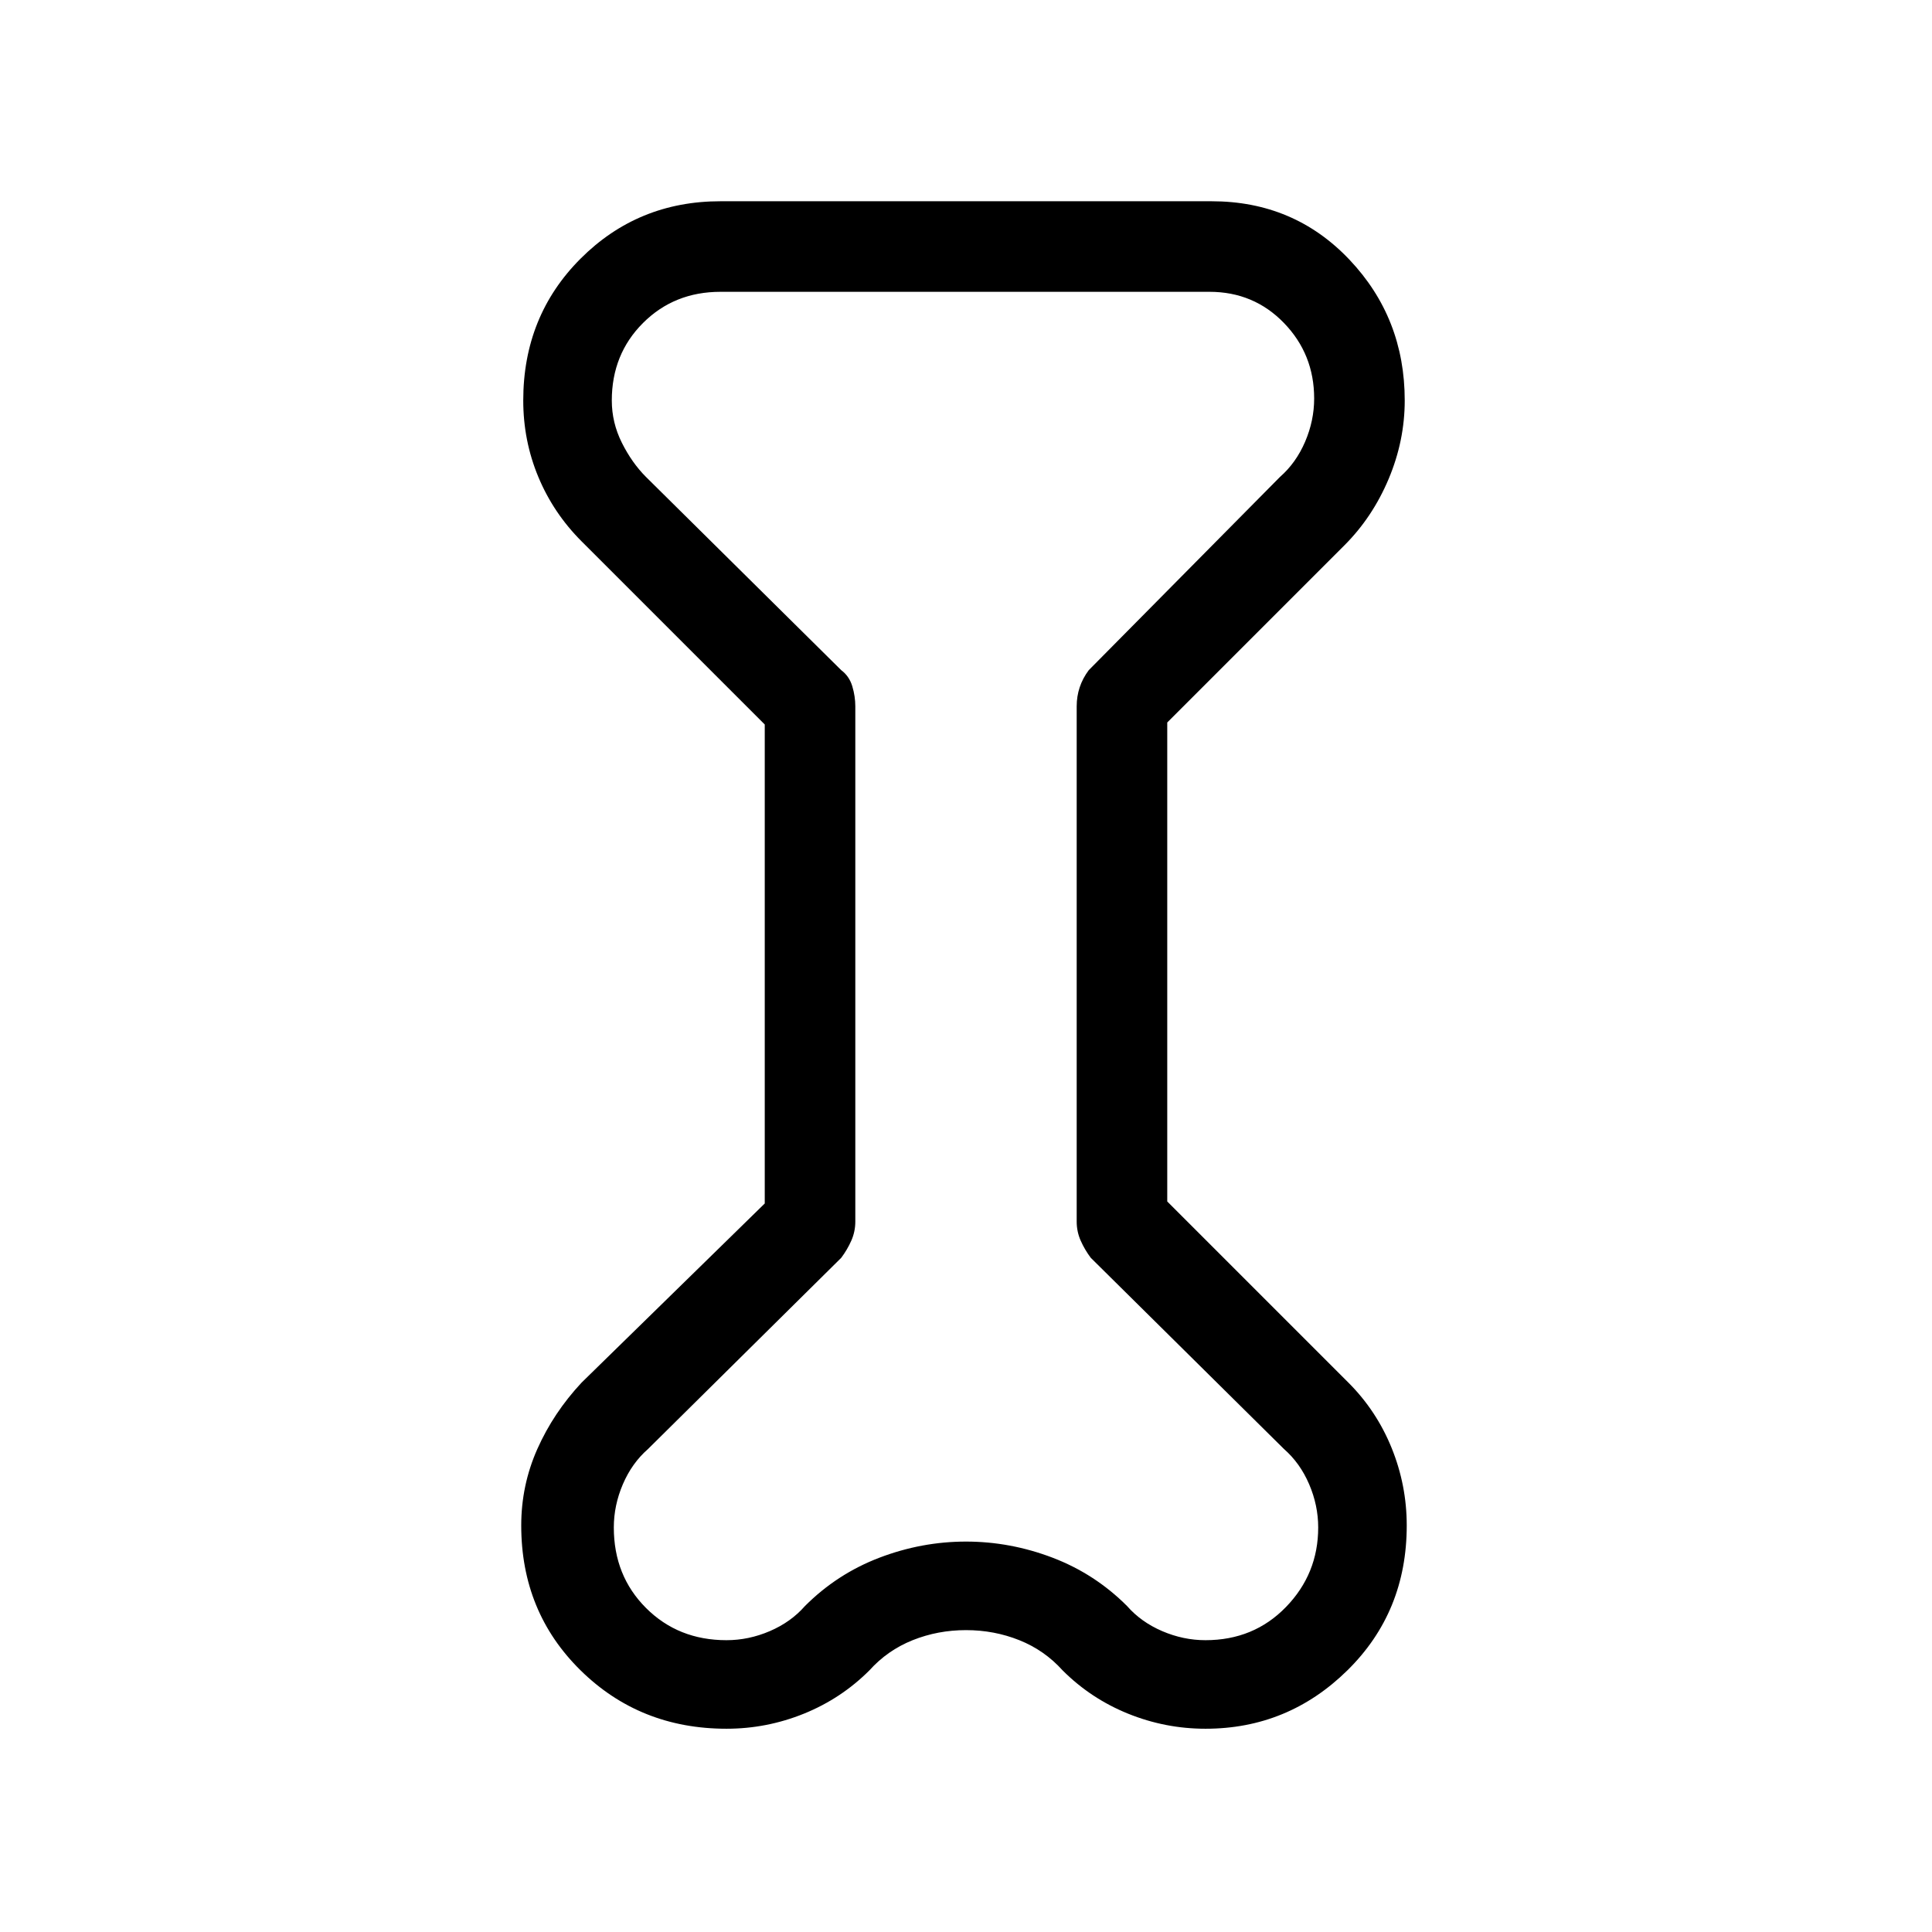 <svg xmlns="http://www.w3.org/2000/svg" width="48" height="48" viewBox="0 0 48 48"><path d="m19 18-4.55-4.55q-.7-.7-1.075-1.6-.375-.9-.375-1.9 0-2.1 1.425-3.525Q15.85 5 17.9 5h12.2q2.05 0 3.425 1.45t1.375 3.5q0 1-.4 1.95t-1.1 1.65l-4.4 4.4v11.9l4.5 4.5q.7.7 1.075 1.625t.375 1.925q0 2.15-1.475 3.6Q32 42.95 29.95 42.95q-1 0-1.925-.375T26.4 41.5q-.45-.5-1.075-.75T24 40.5q-.7 0-1.325.25t-1.075.75q-.7.7-1.625 1.075t-1.925.375q-2.15 0-3.625-1.45t-1.475-3.6q0-1 .4-1.9.4-.9 1.1-1.65L19 29.9Zm2.25-.45v12.8q0 .25-.1.475-.1.225-.25.425L16.1 36q-.4.35-.625.875-.225.525-.225 1.075 0 1.2.8 2t2 .8q.55 0 1.075-.225.525-.225.875-.625.8-.8 1.85-1.2 1.05-.4 2.15-.4 1.1 0 2.15.4 1.05.4 1.85 1.2.35.4.875.625.525.225 1.075.225 1.2 0 2-.825t.8-1.975q0-.55-.225-1.075Q32.3 36.35 31.9 36l-4.8-4.75q-.15-.2-.25-.425-.1-.225-.1-.475v-12.8q0-.25.075-.475.075-.225.225-.425l4.75-4.8q.4-.35.625-.875.225-.525.225-1.075 0-1.1-.75-1.875-.75-.775-1.85-.775H17.9q-1.15 0-1.925.775Q15.2 8.8 15.2 9.95q0 .55.25 1.05t.6.85l4.85 4.8q.2.15.275.4.075.25.075.5ZM24 24Z"/></svg>